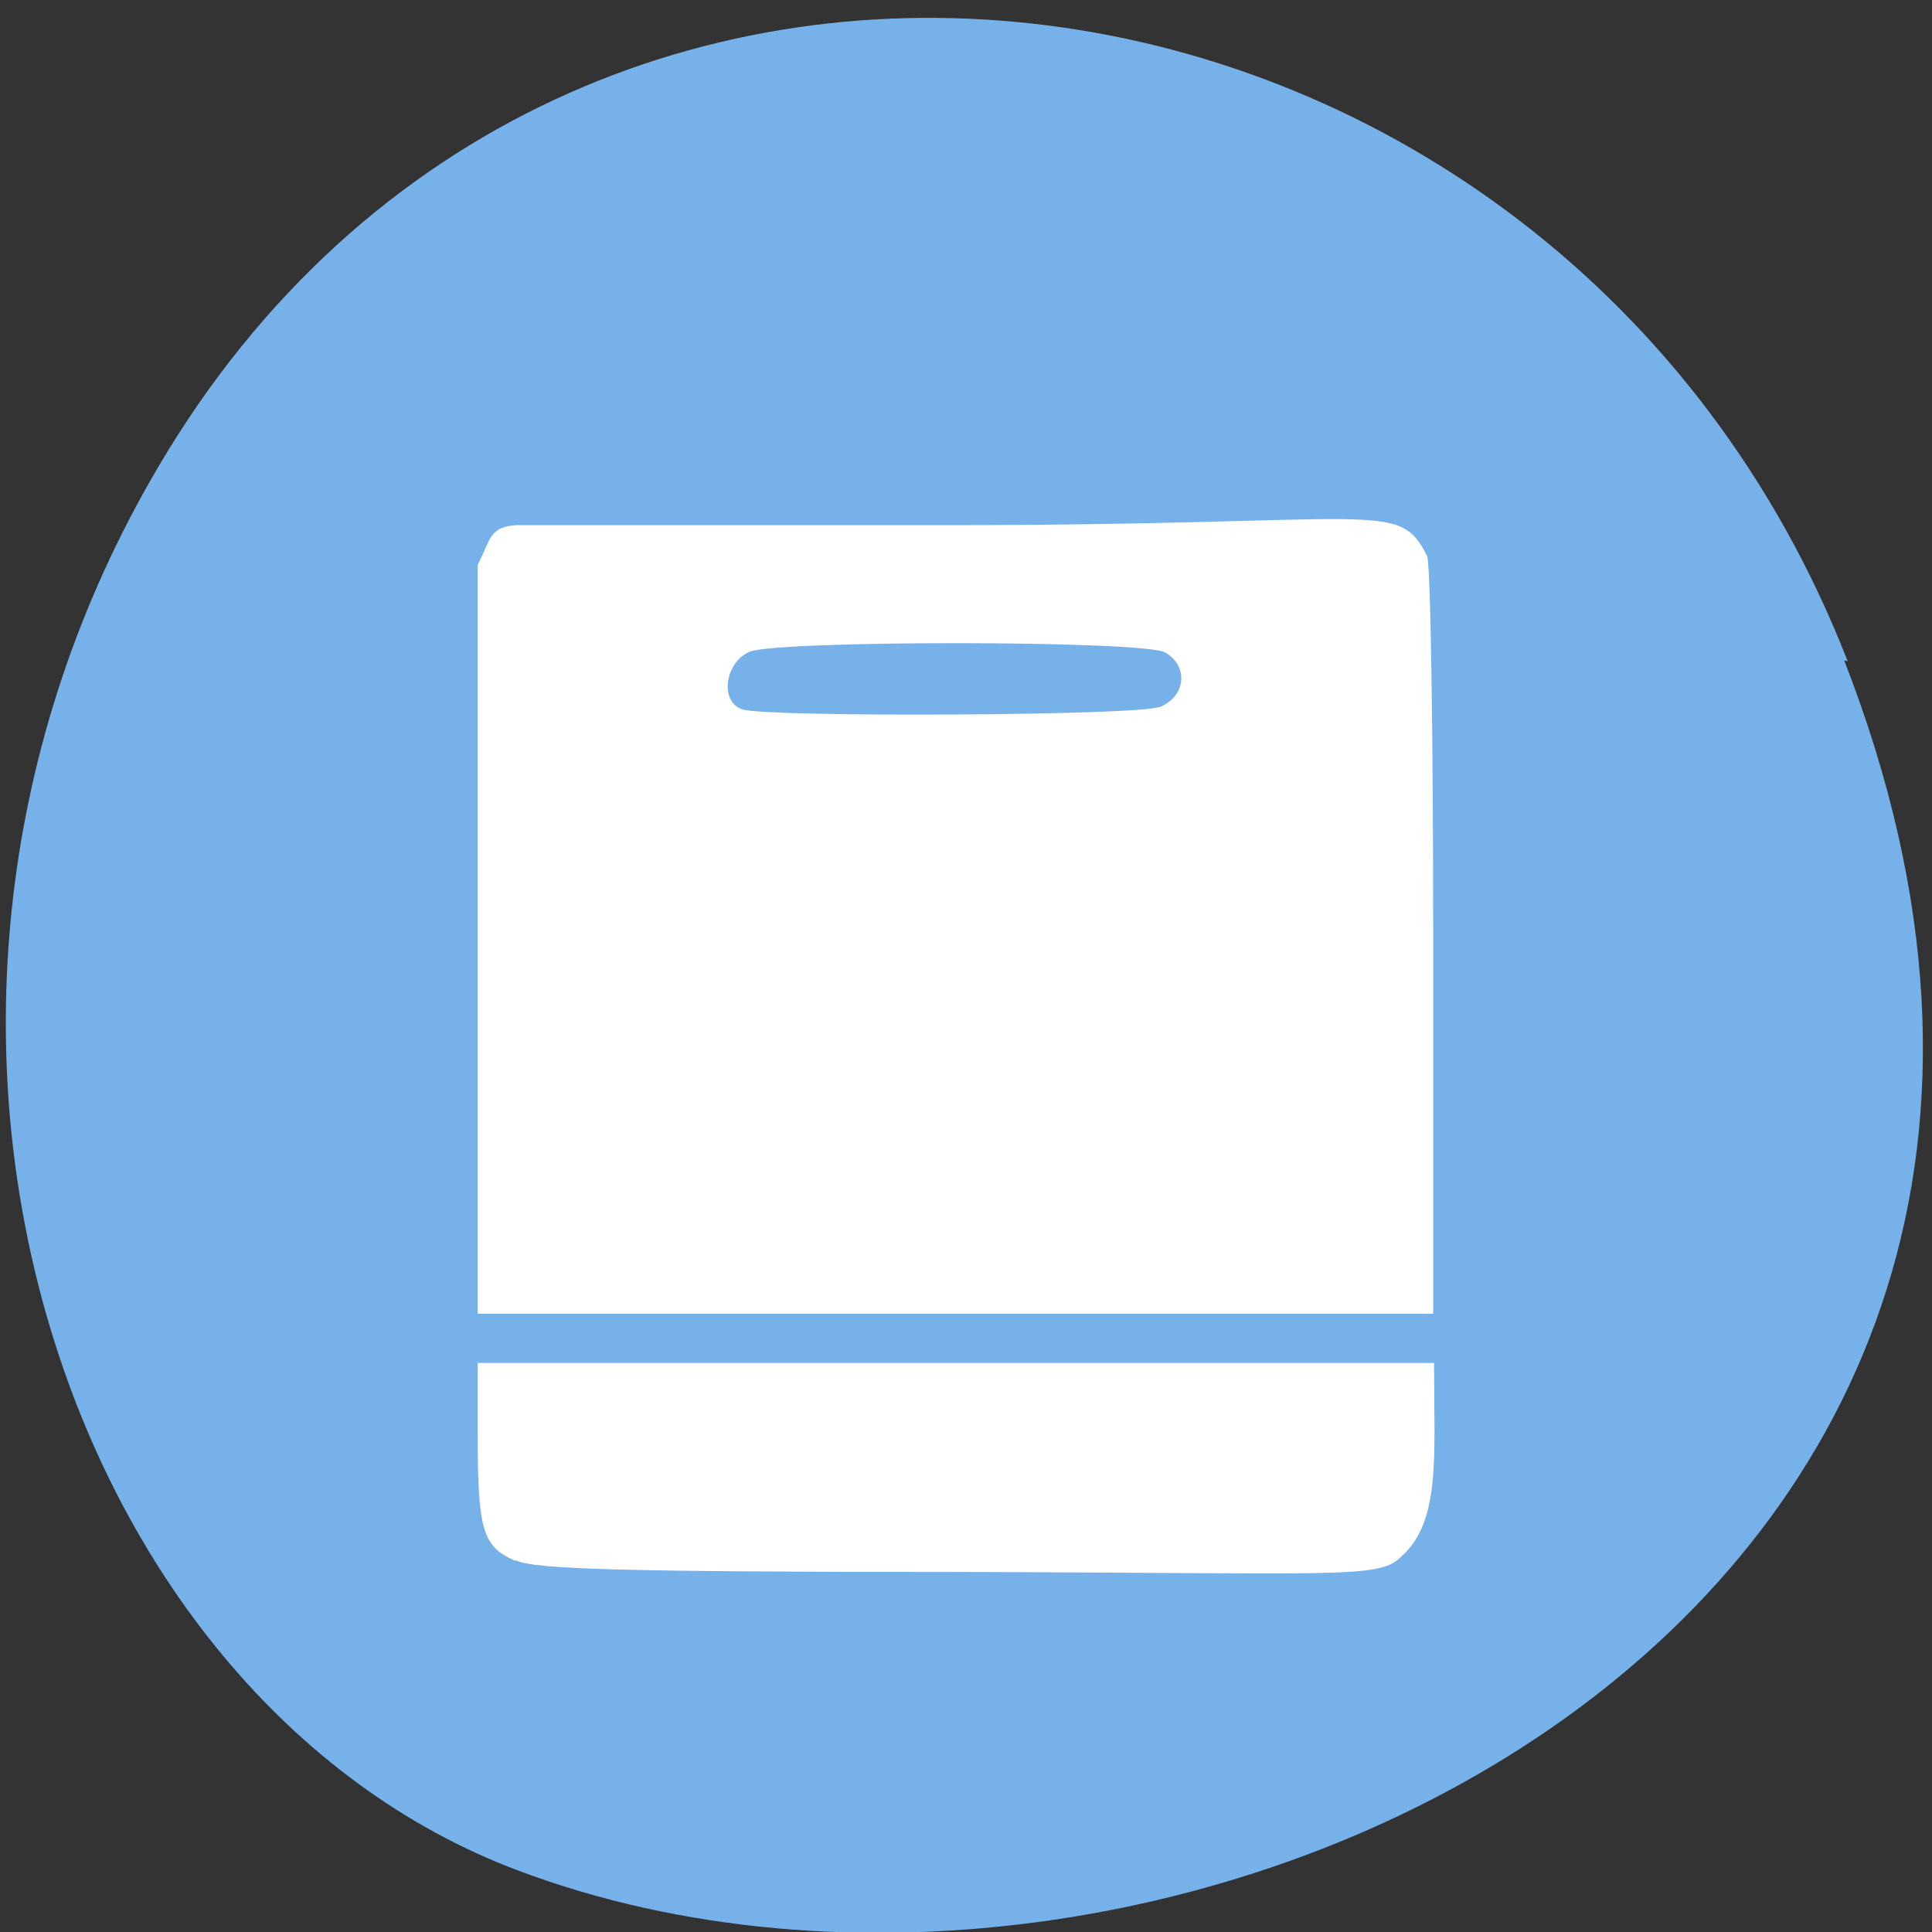 <svg xmlns="http://www.w3.org/2000/svg" viewBox="0 0 22 22"><rect x="0" y="0" width="22" height="22" fill="#333333" stroke="none"/><path d="m 21 7.52 c 4.27 10.95 -7.7 16.57 -15.1 13.78 c -5.2 -1.95 -7.79 -9.71 -4.1 -15.98 c 4.66 -7.92 15.95 -6.23 19.24 2.21" style="fill:#77b1ea"/><g style="fill:#fff"><path d="m 5.44 10.7 v -4.27 c 0.15 -0.29 0.13 -0.43 0.44 -0.45 h 4.94 c 4.93 0 5.1 -0.3 5.43 0.35 c 0.04 0.06 0.07 2.03 0.07 4.37 v 4.26 h -10.88 m 7.77 -6.91 c 0.29 -0.12 0.33 -0.46 0.06 -0.62 c -0.24 -0.14 -4.39 -0.14 -4.73 -0.01 c -0.29 0.12 -0.35 0.58 -0.08 0.66 c 0.34 0.09 4.5 0.07 4.74 -0.03"/><path d="m 5.86 17.77 c -0.36 -0.16 -0.42 -0.34 -0.42 -1.41 v -0.84 h 10.89 c 0 1.08 0.08 1.82 -0.39 2.22 c -0.25 0.24 -0.75 0.17 -5.06 0.16 c -3.75 0 -4.79 -0.03 -5 -0.13"/></g></svg>